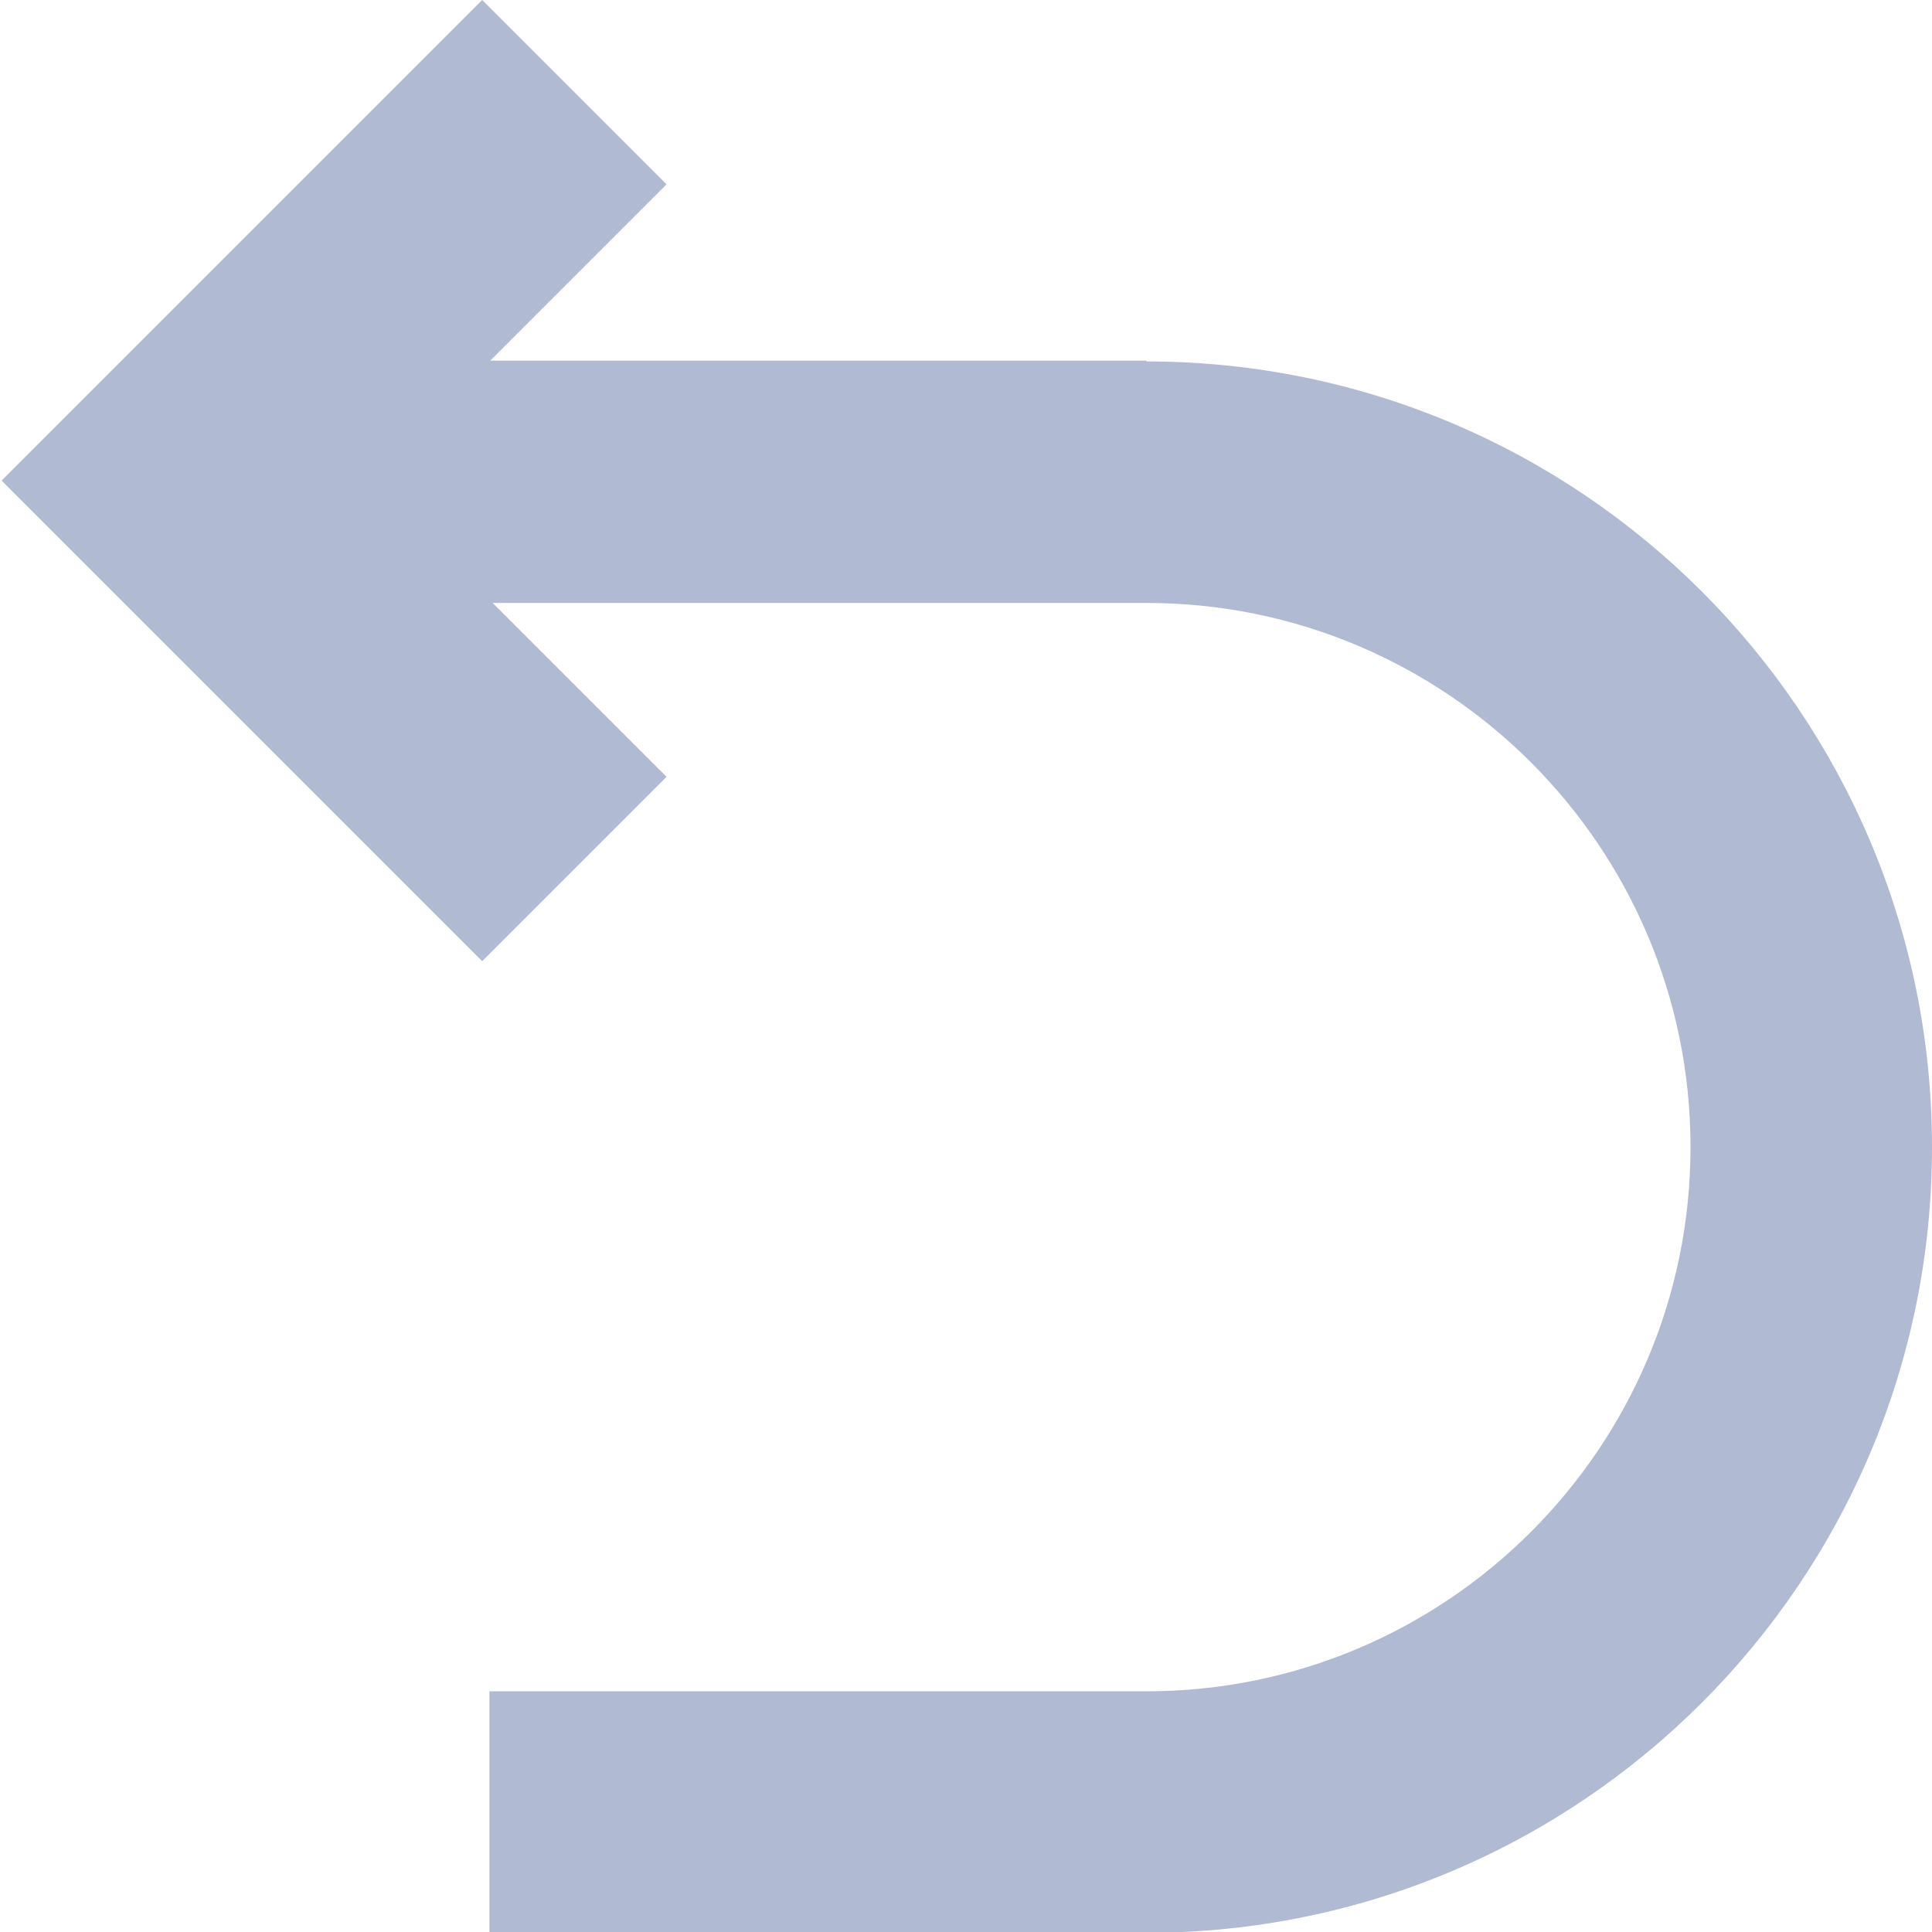 <svg fill="#b1bad3" viewBox="0 0 64 64" class="svg-icon " style=""><path d="M37.973 11.947H16.24l5.84-5.84L15.973 0 .053 15.92l15.92 15.92 6.107-6.107-5.76-5.76h21.653C47.92 19.973 56 28.053 56 38c0 9.947-8.08 18.027-18.027 18.027h-21.76v8h21.76C52.347 64.027 64 52.373 64 38c0-14.373-11.653-26.027-26.027-26.027v-.026Z"></path></svg>